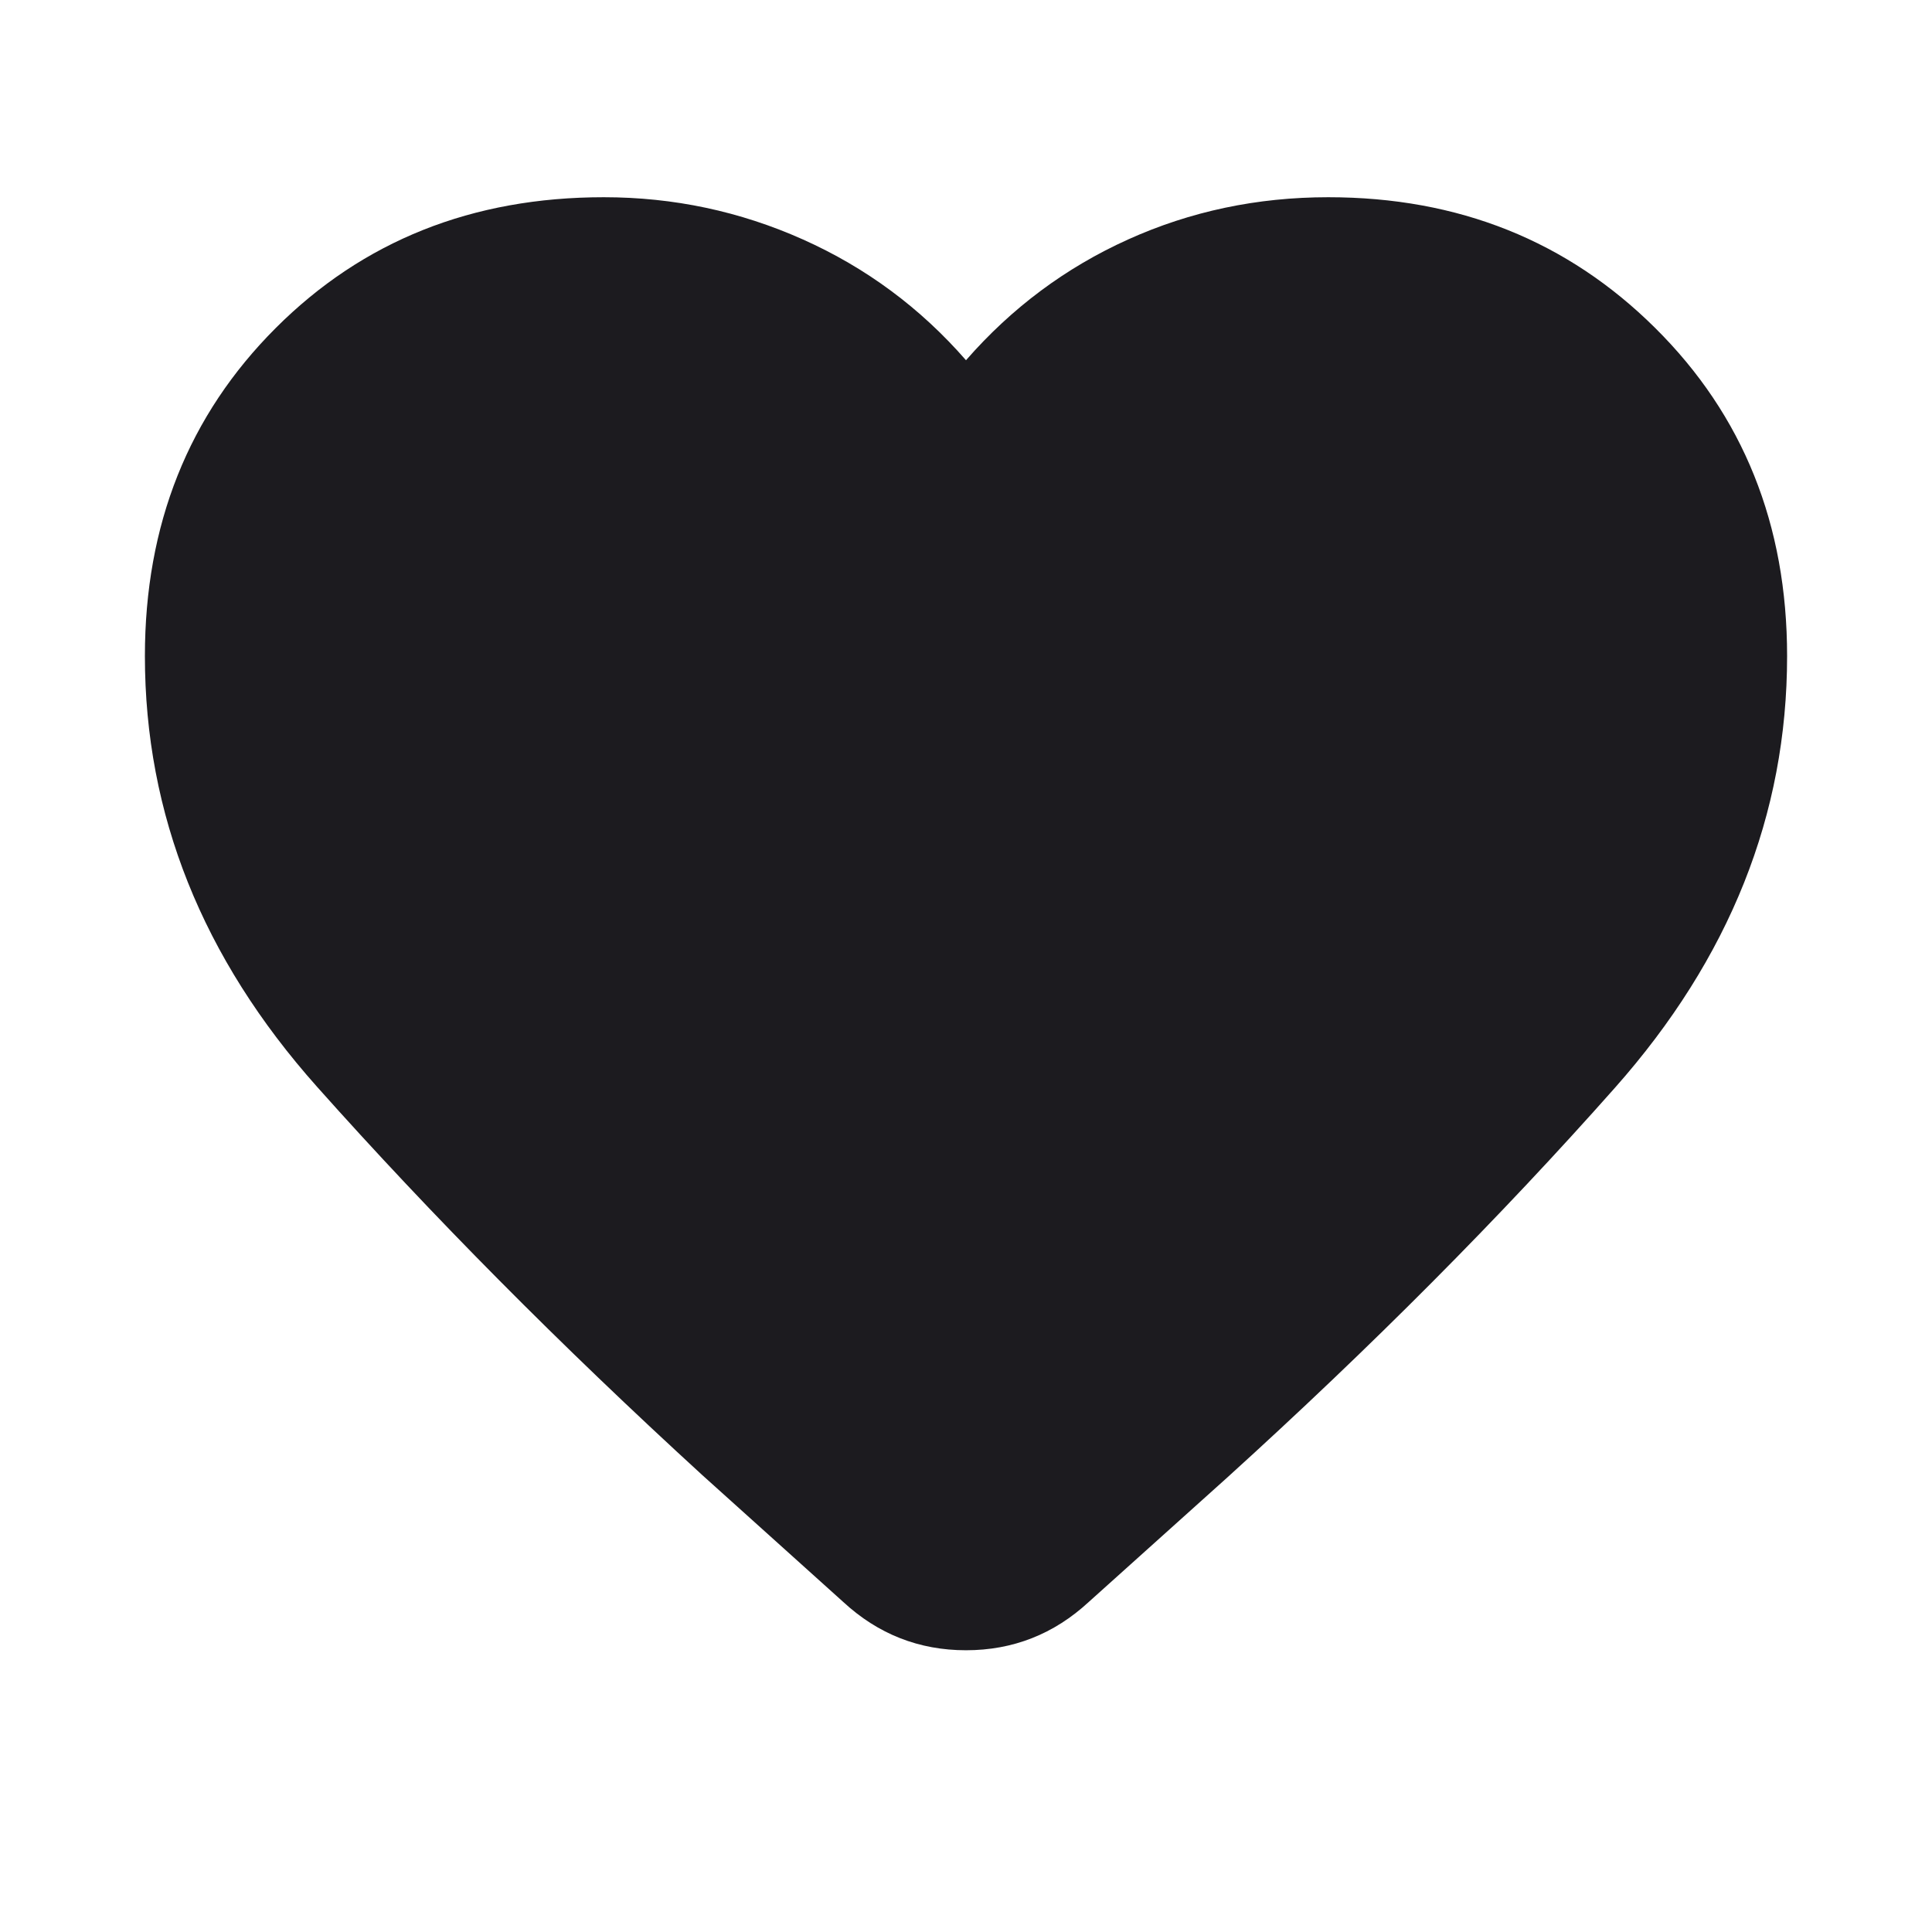 <svg width="24" height="24" viewBox="0 0 24 24" fill="none" xmlns="http://www.w3.org/2000/svg">
<mask id="mask0_1_784" style="mask-type:alpha" maskUnits="userSpaceOnUse" x="0" y="0" width="24" height="24">
<rect width="24" height="24" fill="#D9D9D9"/>
</mask>
<g mask="url(#mask0_1_784)">
<path d="M10.475 19.9L8.725 18.325C6.958 16.708 5.363 15.1 3.938 13.5C2.513 11.9 1.8 10.117 1.8 8.15C1.8 6.517 2.342 5.158 3.425 4.075C4.508 2.992 5.867 2.45 7.5 2.45C8.367 2.45 9.192 2.625 9.975 2.975C10.758 3.325 11.433 3.825 12 4.475C12.567 3.825 13.238 3.325 14.013 2.975C14.788 2.625 15.617 2.45 16.5 2.45C18.117 2.45 19.471 2.992 20.562 4.075C21.654 5.158 22.2 6.517 22.2 8.15C22.2 10.117 21.487 11.904 20.062 13.512C18.637 15.121 17.033 16.733 15.25 18.35L13.525 19.9C13.092 20.3 12.583 20.5 12 20.5C11.417 20.5 10.908 20.3 10.475 19.9Z" fill="#1C1B1F"/>
</g>
</svg>
